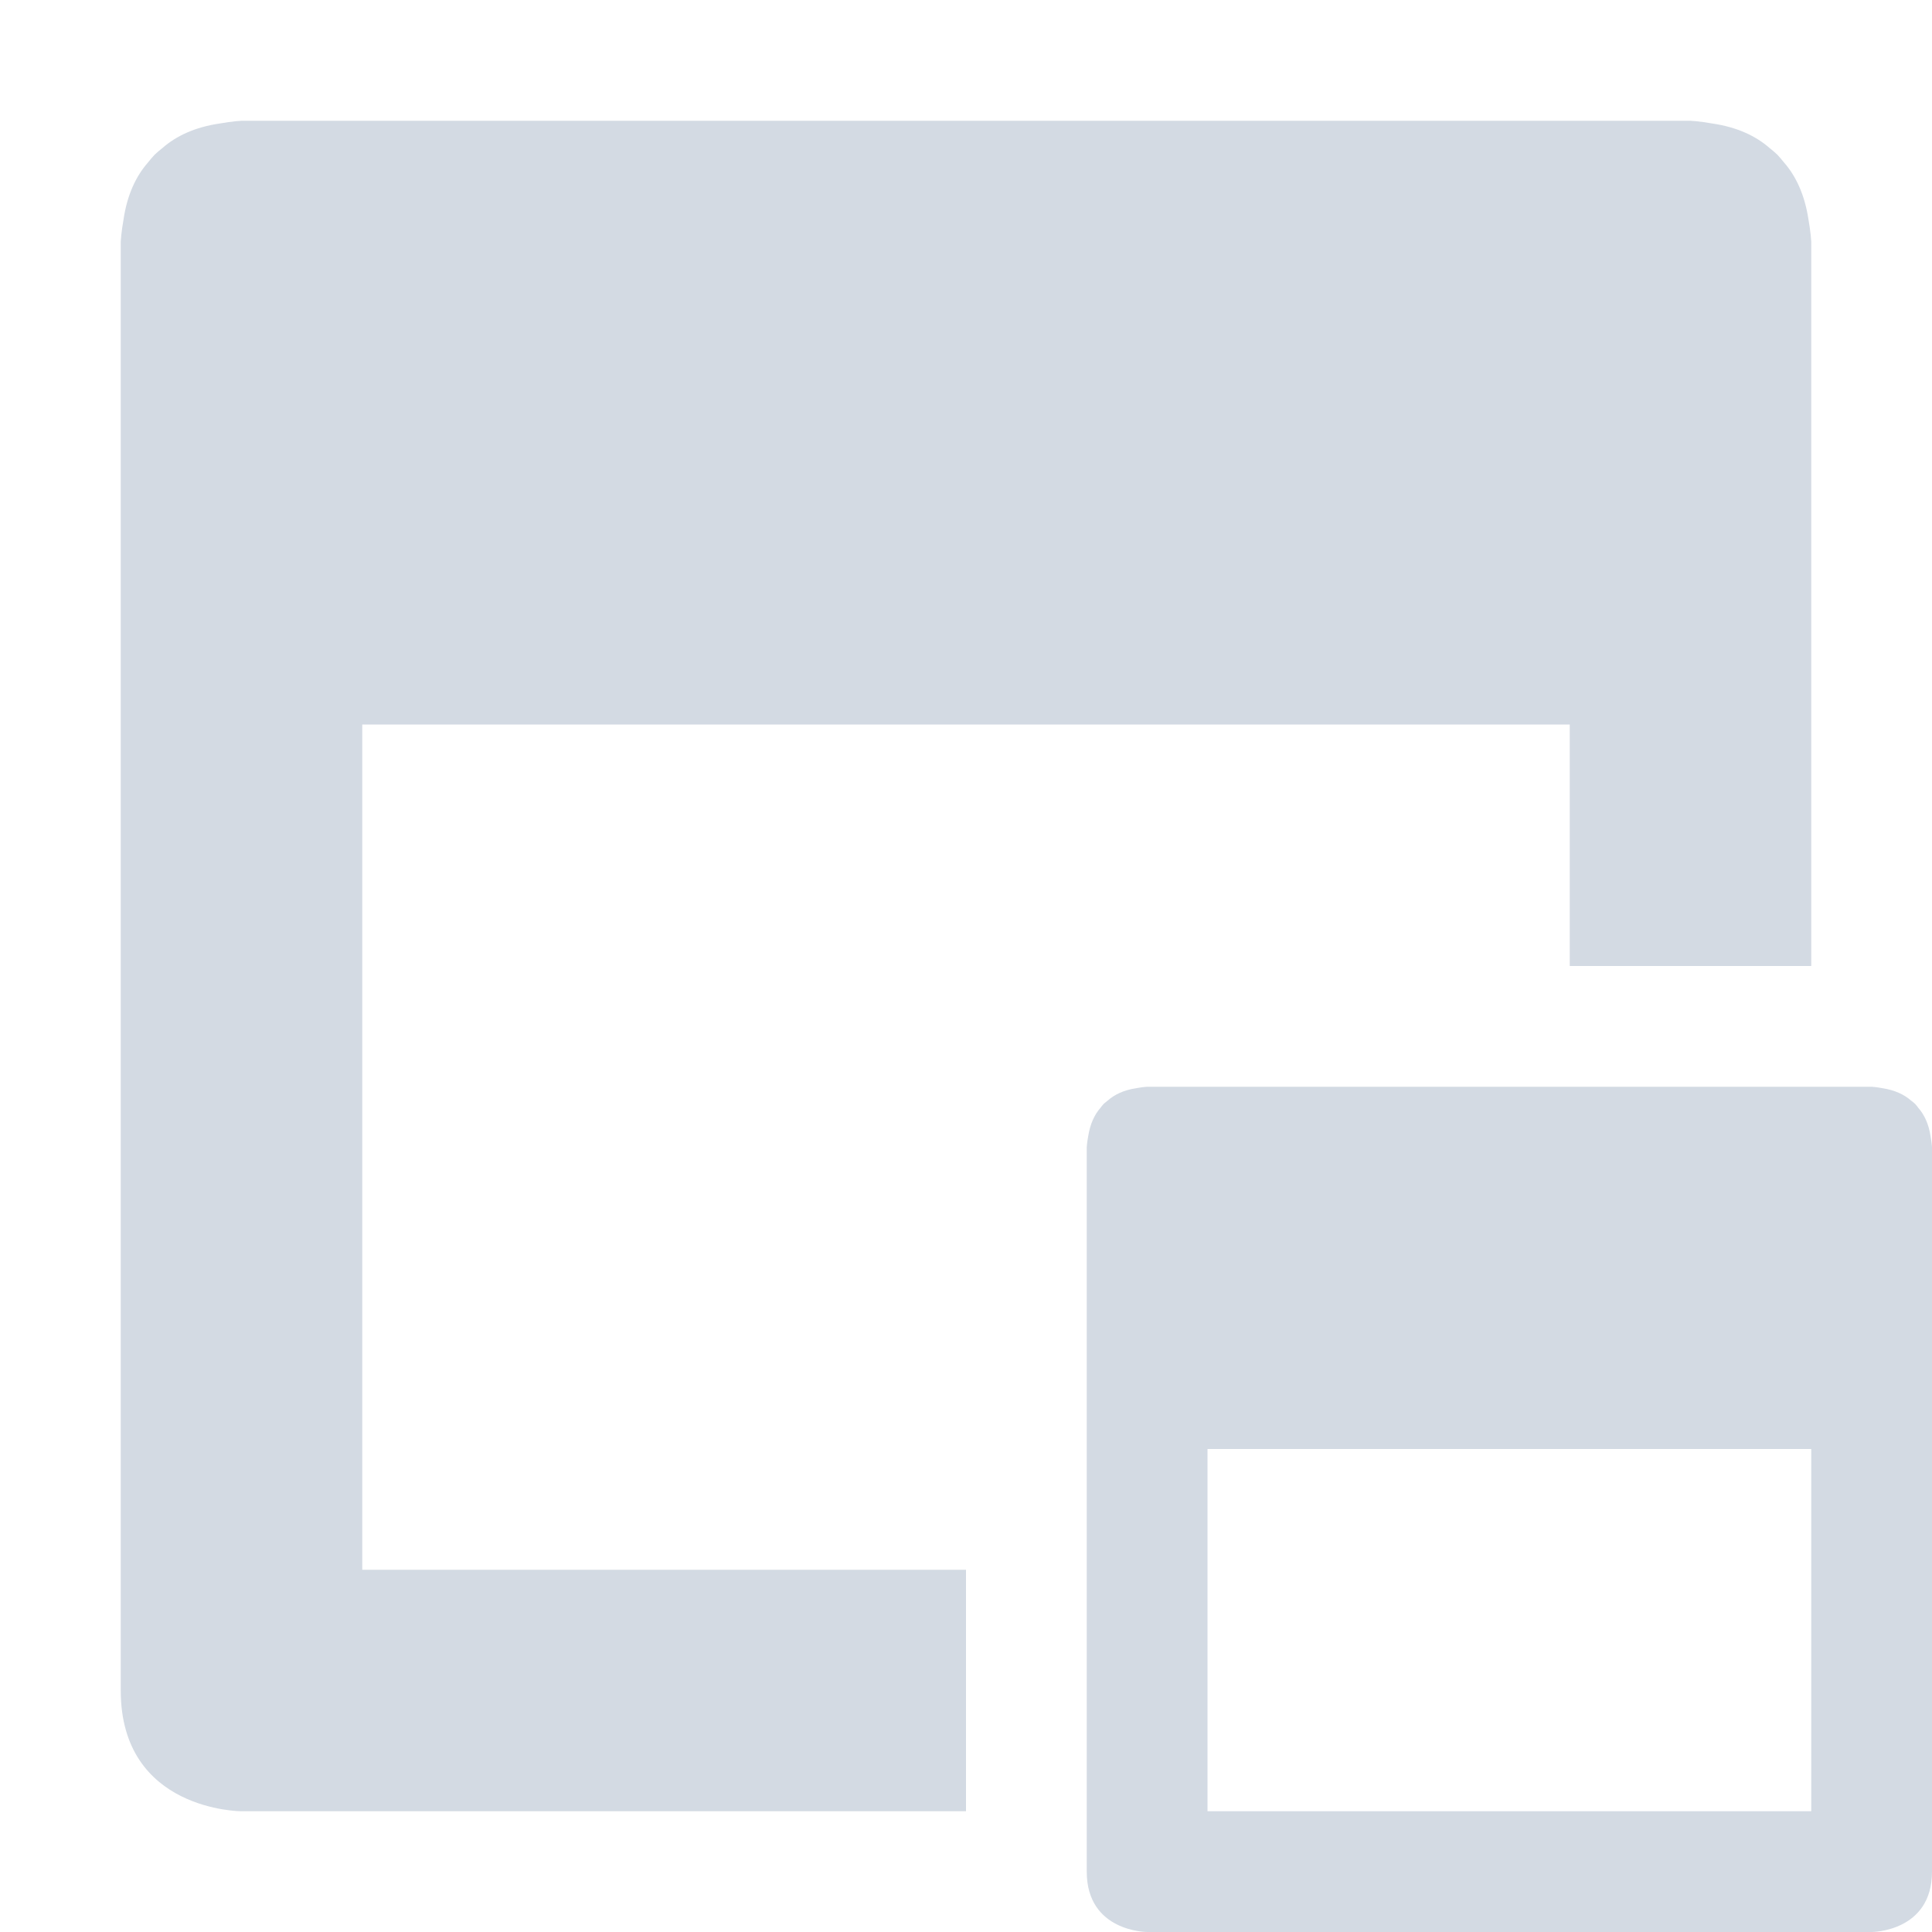 <svg height="16" viewBox="0 0 16 16" width="16" xmlns="http://www.w3.org/2000/svg"><path d="m2 1s-.076.004-.182.023c-.204.03-.359.103-.473.203-.022.017-.043.035-.064.055-.02.021-.038.042-.055.064-.1.114-.173.268-.203.473-.019.105-.023.182-.023.182v12c0 1 1 1 1 1h6v-2h-5v-7h10v2h2v-6s-.004-.076-.023-.182c-.031-.204-.103-.359-.203-.473-.017-.022-.036-.043-.055-.064-.021-.02-.042-.038-.064-.055-.114-.1-.269-.173-.473-.203-.106-.019-.182-.023-.182-.023zm7.5 8s-.037.002-.09.012c-.102.015-.179.052-.236.102-.011.009-.023.018-.033.027-.01.011-.019.022-.027.033-.05.057-.086.134-.102.236-.01.053-.012.09-.012.09v6c0 .5.5.5.5.5h6s .5 0 .5-.5v-6s-.002-.037-.012-.09c-.015-.102-.052-.179-.102-.236-.008-.011-.017-.023-.027-.033-.01-.01-.022-.019-.033-.027-.057-.05-.134-.086-.236-.102-.053-.01-.09-.012-.09-.012zm.5 3h5v3h-5z" fill="#d3dae3"/></svg>